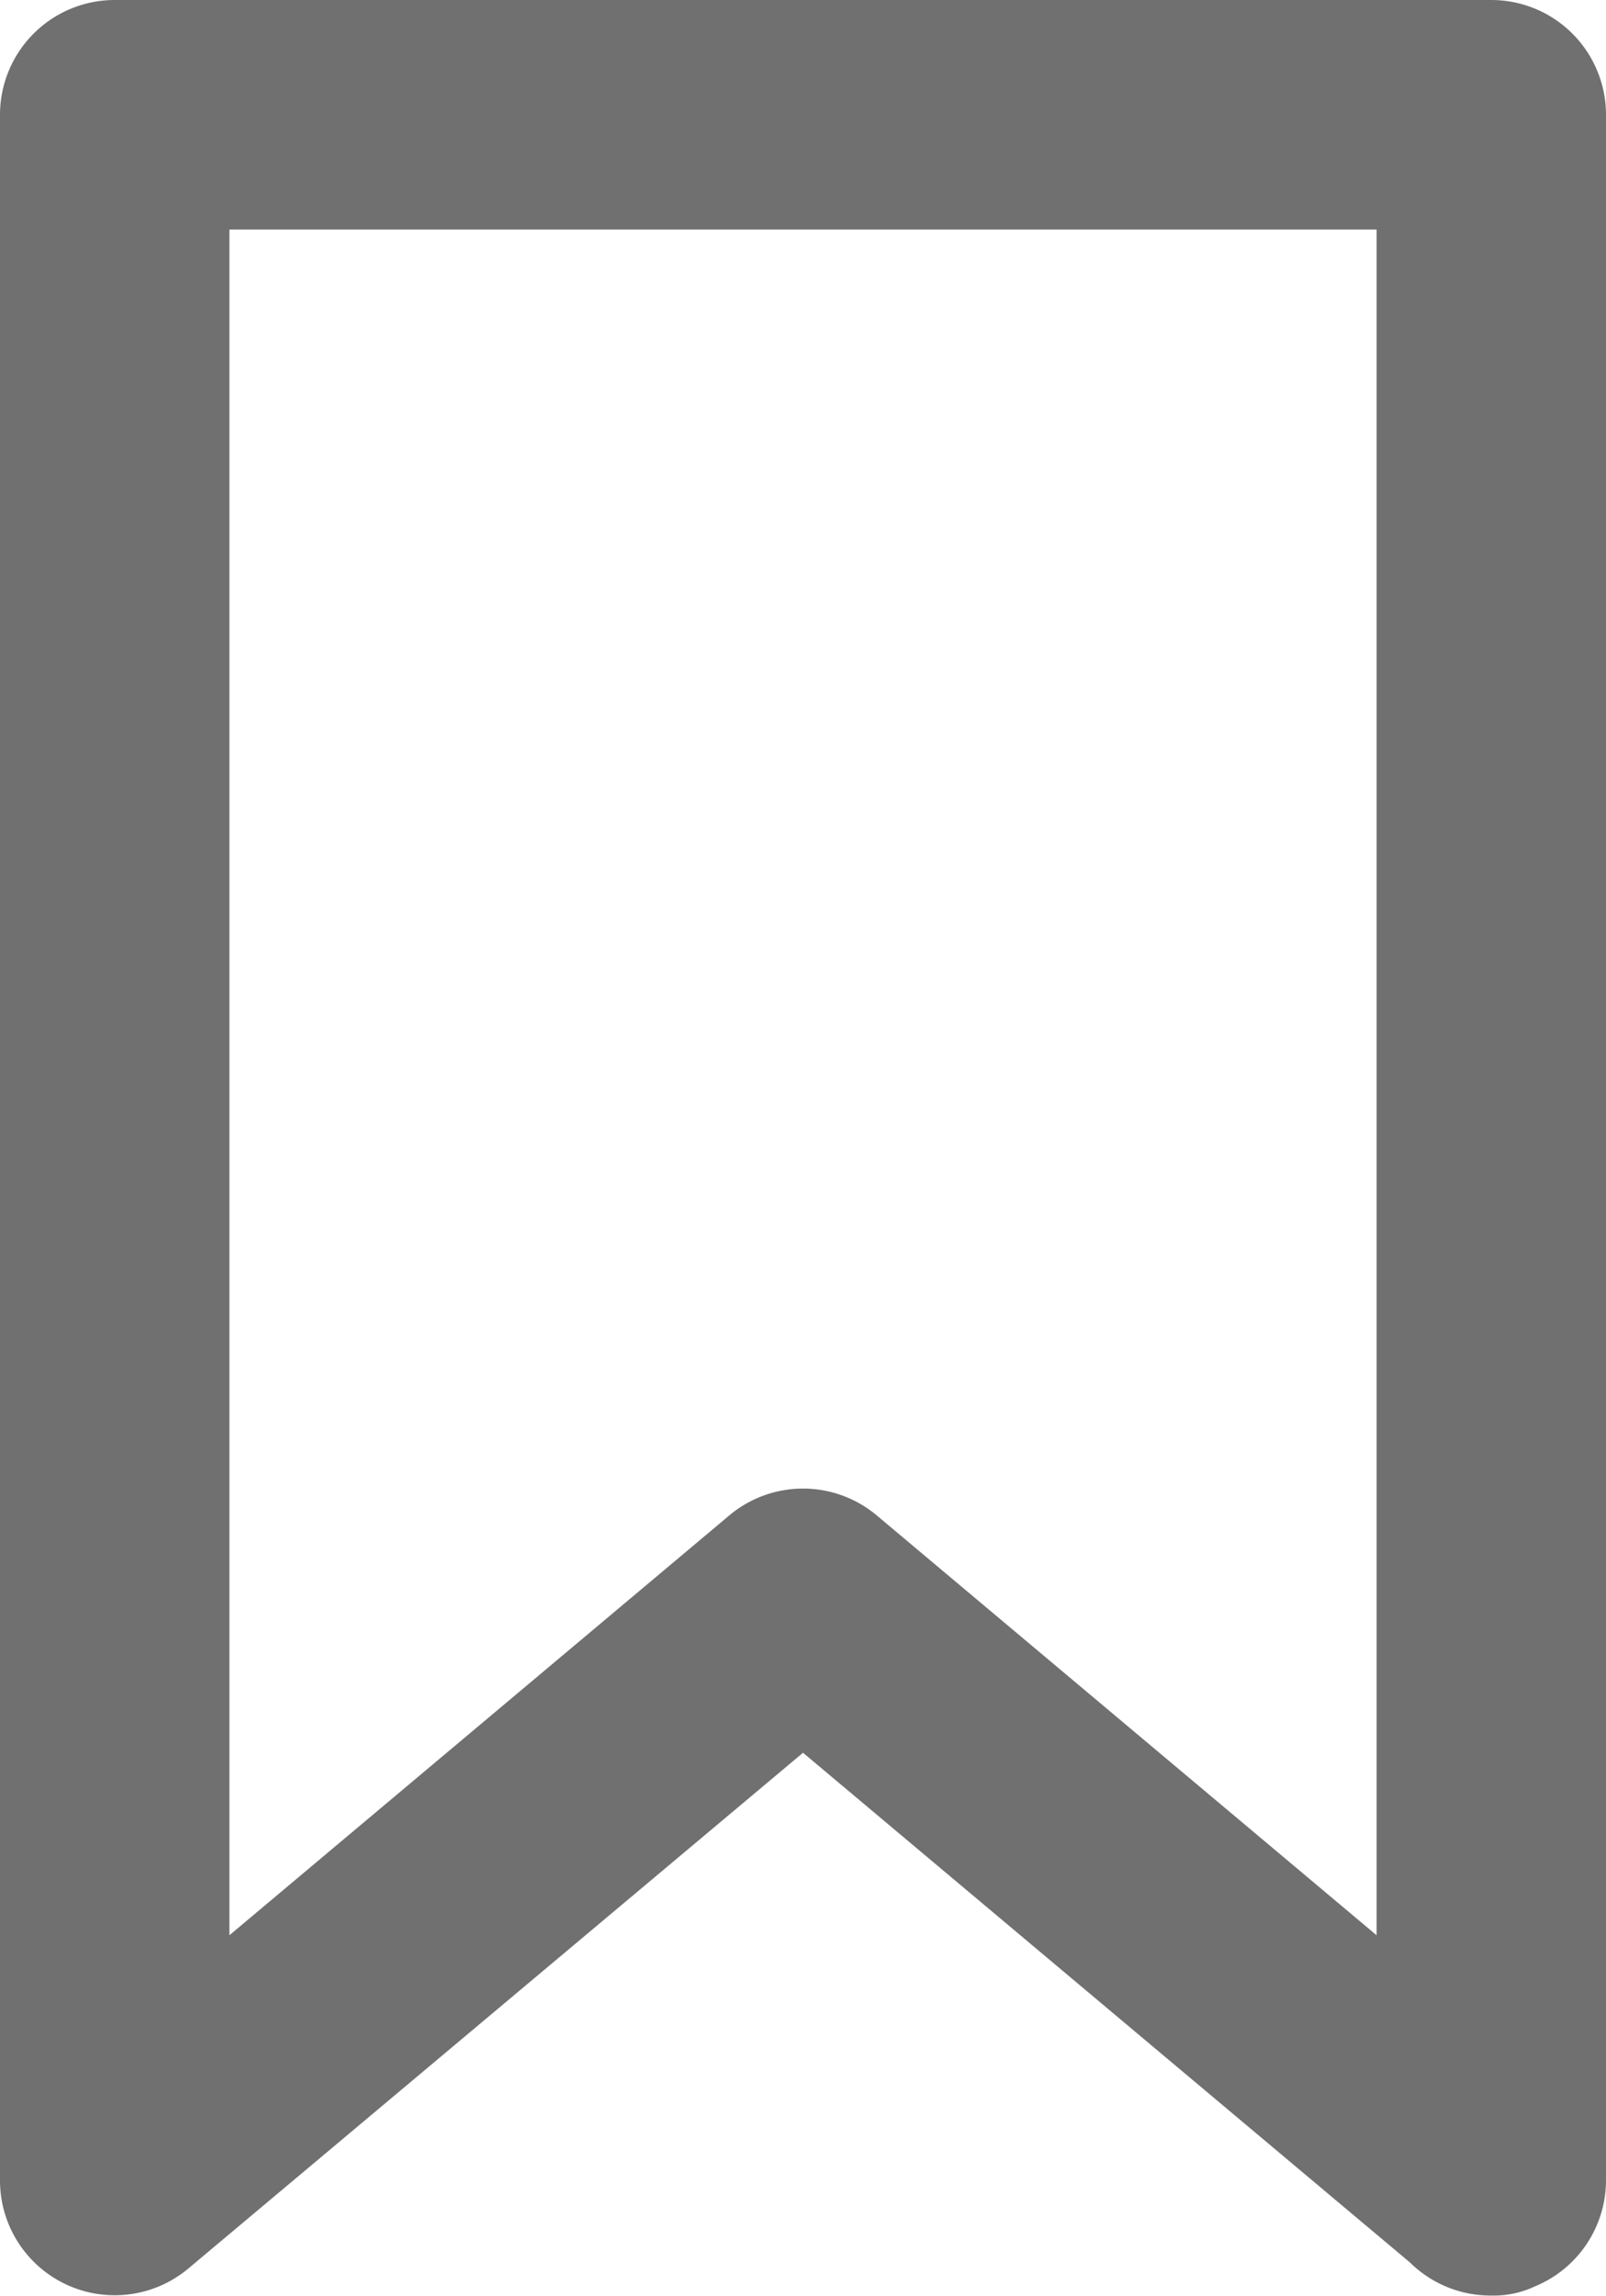 <svg xmlns="http://www.w3.org/2000/svg" width="38.761" height="55.374" viewBox="0 0 38.761 55.374">
  <defs>
    <style>
      .cls-1 {
        fill: #707070;
      }
    </style>
  </defs>
  <path id="Path_12" data-name="Path 12" class="cls-1" d="M40.993,2H7.769A2.769,2.769,0,0,0,5,4.769V54.6a2.769,2.769,0,0,0,4.568,2.1L24.381,44.278,39.027,56.571a2.769,2.769,0,0,0,1.966.8,2.326,2.326,0,0,0,1.052-.221A2.769,2.769,0,0,0,43.761,54.6V4.769A2.769,2.769,0,0,0,40.993,2ZM38.224,48.68,26.153,38.547a2.769,2.769,0,0,0-3.544,0L10.537,48.68V7.537H38.224Z" transform="translate(-5 -2)"/>
</svg>
